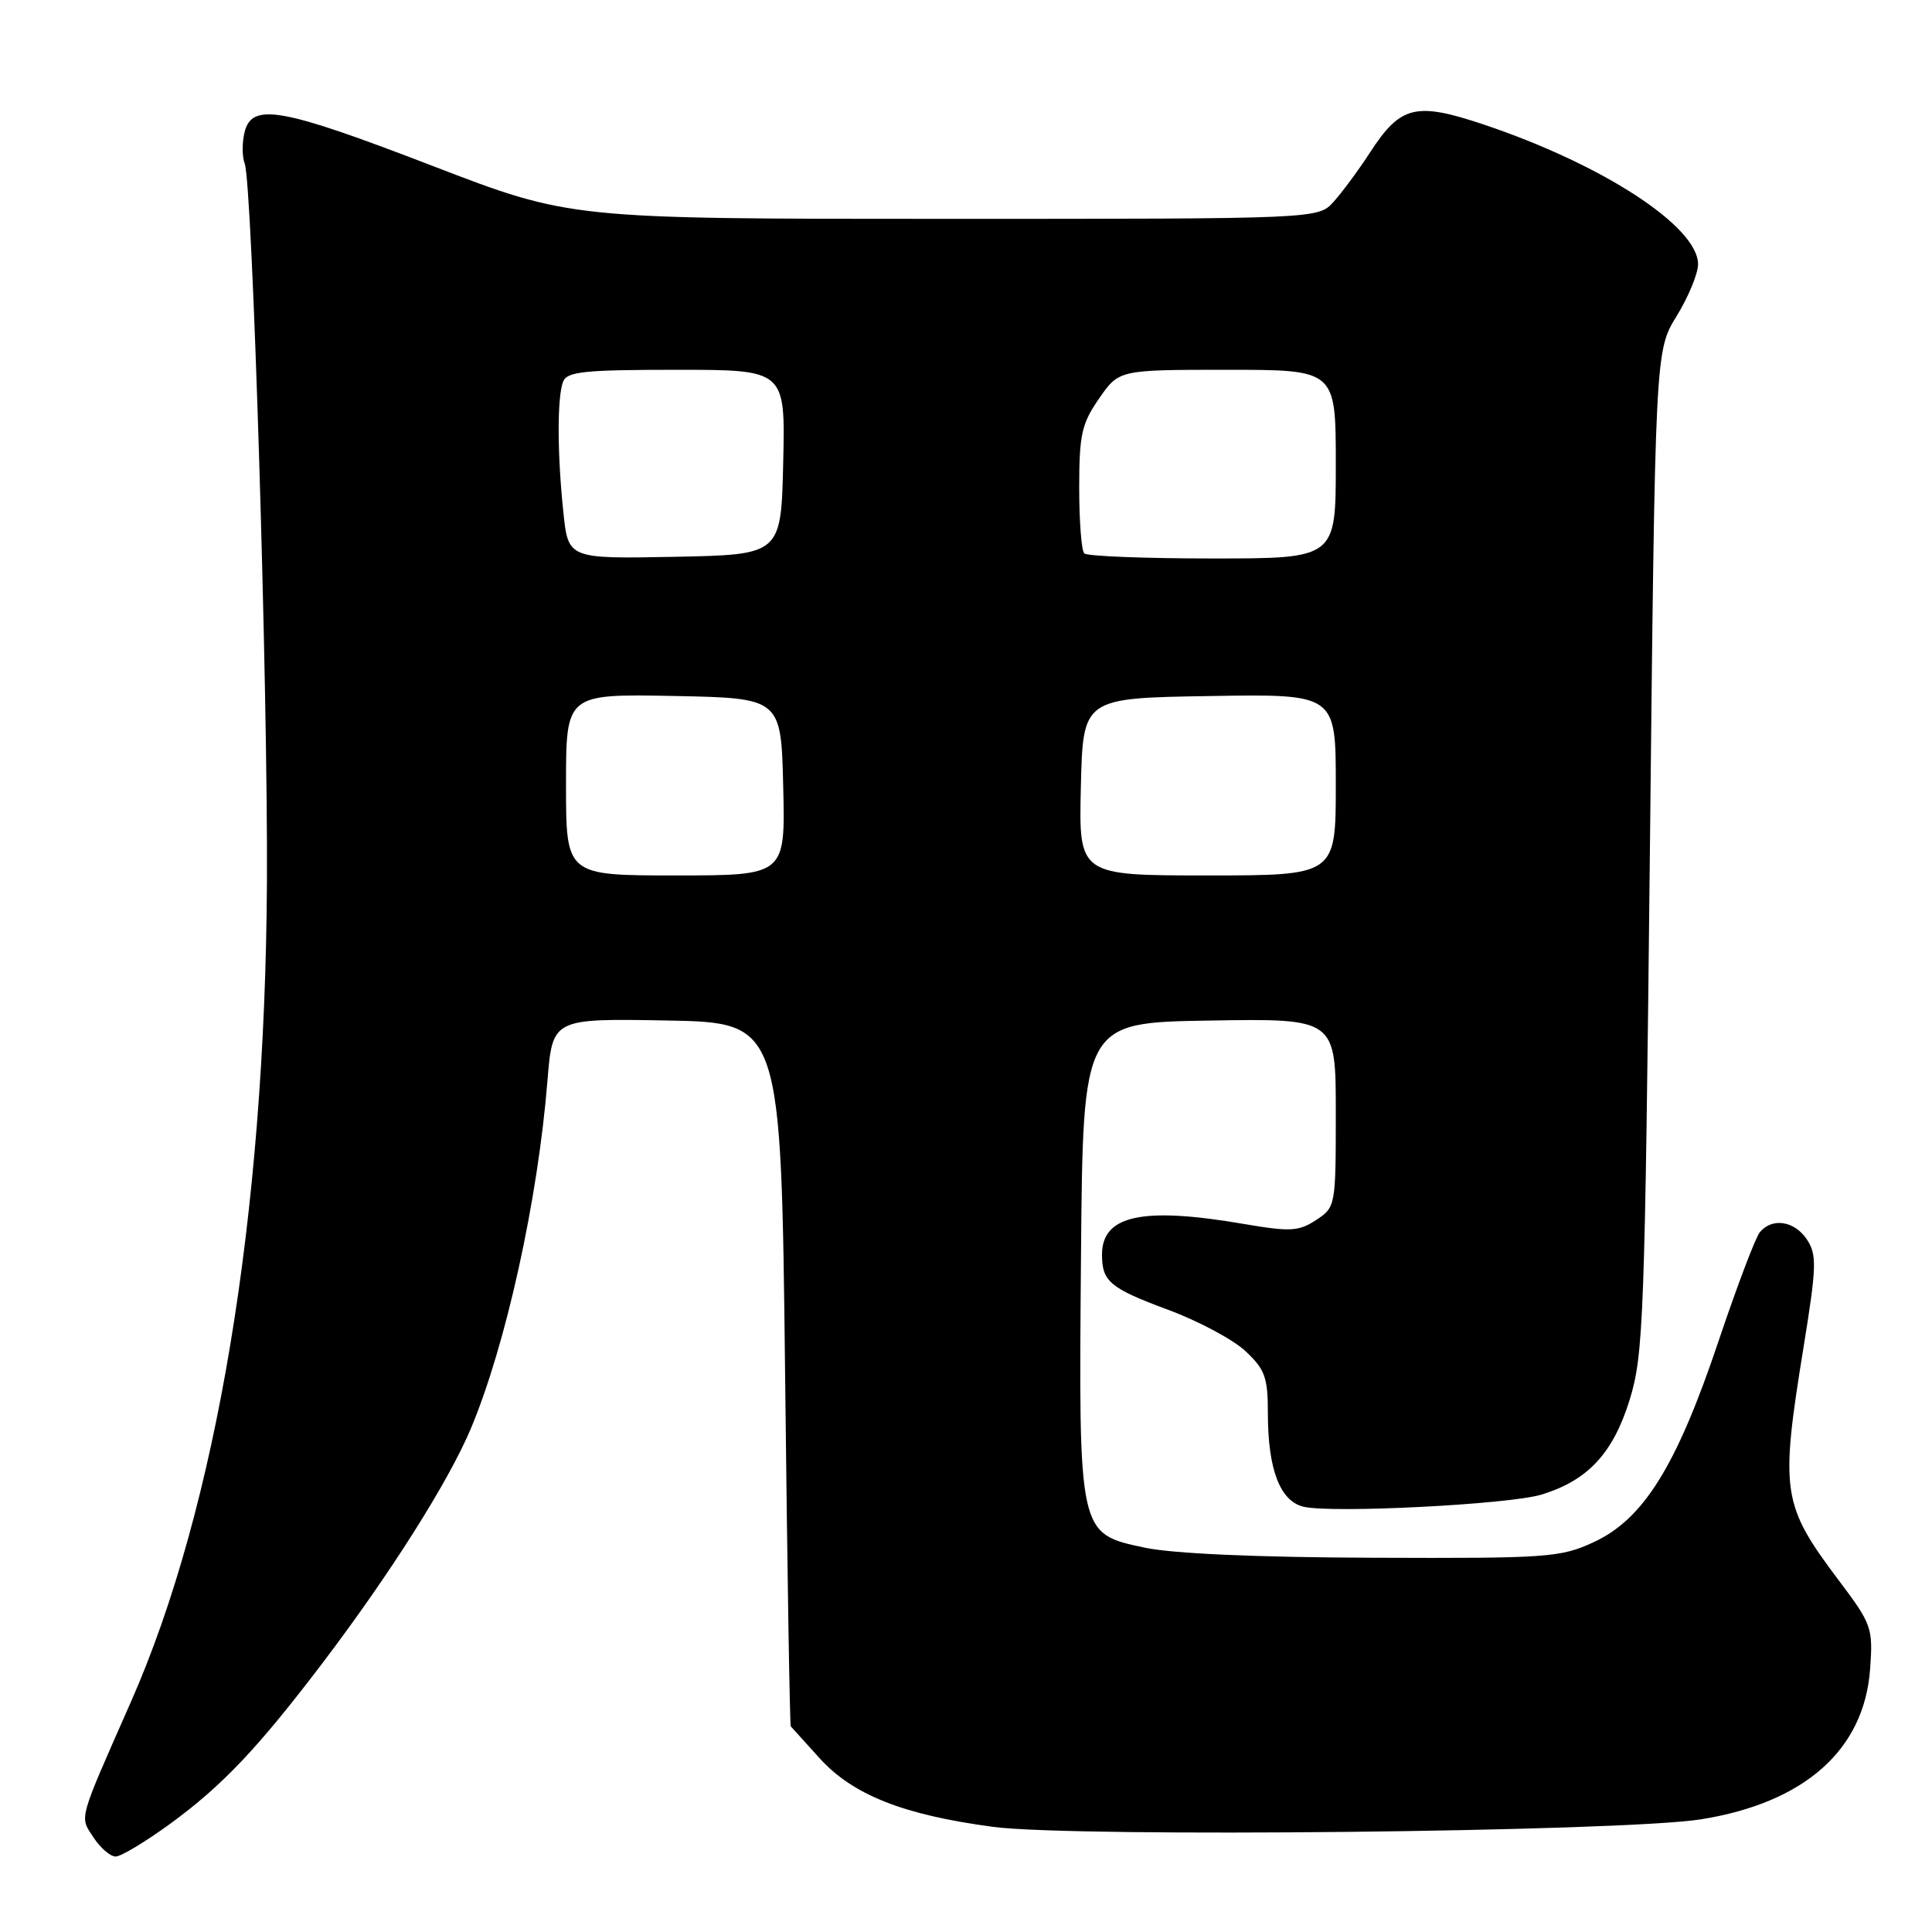 <?xml version="1.0" encoding="UTF-8" standalone="no"?>
<!DOCTYPE svg PUBLIC "-//W3C//DTD SVG 1.1//EN" "http://www.w3.org/Graphics/SVG/1.1/DTD/svg11.dtd" >
<svg xmlns="http://www.w3.org/2000/svg" xmlns:xlink="http://www.w3.org/1999/xlink" version="1.1" viewBox="0 0 256 256">
 <g >
 <path fill="currentColor"
d=" M 22.55 241.66 C 29.45 236.62 34.15 231.66 42.66 220.46 C 51.66 208.61 59.43 196.34 62.40 189.27 C 67.04 178.19 71.26 159.06 72.54 143.22 C 73.21 134.95 73.21 134.95 88.36 135.22 C 103.50 135.50 103.50 135.50 104.03 182.00 C 104.31 207.57 104.65 228.61 104.78 228.75 C 104.90 228.88 106.61 230.78 108.58 232.95 C 112.98 237.83 119.70 240.49 131.61 242.07 C 142.40 243.51 215.00 242.73 225.39 241.07 C 239.13 238.87 247.02 231.86 247.80 221.16 C 248.19 215.70 248.03 215.23 243.64 209.40 C 236.11 199.38 235.86 197.74 238.98 178.51 C 240.71 167.83 240.76 166.28 239.44 164.26 C 237.80 161.77 234.83 161.30 233.19 163.27 C 232.61 163.97 230.13 170.52 227.67 177.84 C 222.14 194.28 217.77 201.29 211.18 204.34 C 206.77 206.38 205.11 206.50 182.00 206.41 C 166.50 206.36 155.35 205.86 151.66 205.07 C 142.87 203.19 142.92 203.42 143.24 166.25 C 143.50 135.50 143.50 135.50 160.25 135.23 C 177.00 134.95 177.00 134.95 177.00 147.45 C 177.00 159.82 176.97 159.97 174.39 161.66 C 172.09 163.17 170.98 163.23 164.87 162.19 C 151.32 159.86 145.98 161.03 146.02 166.32 C 146.04 169.82 147.13 170.72 154.80 173.56 C 158.79 175.04 163.40 177.50 165.03 179.03 C 167.62 181.45 168.00 182.50 168.00 187.25 C 168.00 194.66 169.59 198.86 172.68 199.64 C 176.31 200.55 199.87 199.36 204.22 198.05 C 210.38 196.19 213.74 192.58 215.94 185.47 C 217.78 179.51 217.95 174.78 218.62 112.80 C 219.32 46.50 219.32 46.50 222.16 41.89 C 223.72 39.35 225.00 36.26 225.00 35.01 C 225.00 30.02 212.39 21.80 196.60 16.50 C 187.62 13.49 185.58 13.98 181.57 20.15 C 180.02 22.54 177.82 25.51 176.70 26.75 C 174.65 29.00 174.65 29.00 125.11 29.00 C 75.56 29.00 75.56 29.00 57.36 22.00 C 37.25 14.26 33.40 13.57 32.41 17.50 C 32.07 18.87 32.07 20.75 32.42 21.66 C 33.45 24.33 35.51 91.25 35.37 117.00 C 35.12 161.11 28.70 199.77 17.35 225.50 C 10.28 241.53 10.53 240.63 12.39 243.47 C 13.30 244.86 14.62 246.00 15.32 246.00 C 16.03 246.00 19.28 244.04 22.55 241.66 Z  M 75.00 103.97 C 75.00 91.95 75.00 91.95 89.25 92.22 C 103.50 92.50 103.50 92.50 103.78 104.25 C 104.06 116.00 104.06 116.00 89.53 116.00 C 75.00 116.00 75.00 116.00 75.00 103.97 Z  M 143.22 104.25 C 143.50 92.50 143.50 92.50 160.25 92.23 C 177.00 91.95 177.00 91.95 177.00 103.98 C 177.00 116.00 177.00 116.00 159.97 116.00 C 142.94 116.00 142.94 116.00 143.22 104.25 Z  M 74.65 67.88 C 73.83 60.12 73.82 52.64 74.61 50.58 C 75.12 49.24 77.41 49.00 89.64 49.00 C 104.06 49.00 104.06 49.00 103.78 61.25 C 103.50 73.50 103.50 73.50 89.40 73.78 C 75.29 74.05 75.29 74.05 74.65 67.88 Z  M 143.67 73.33 C 143.30 72.97 143.00 69.05 143.00 64.64 C 143.00 57.59 143.32 56.14 145.64 52.80 C 148.27 49.00 148.27 49.00 162.64 49.00 C 177.00 49.00 177.00 49.00 177.00 61.50 C 177.00 74.00 177.00 74.00 160.67 74.00 C 151.68 74.00 144.03 73.70 143.67 73.33 Z "/>
</g>
</svg>